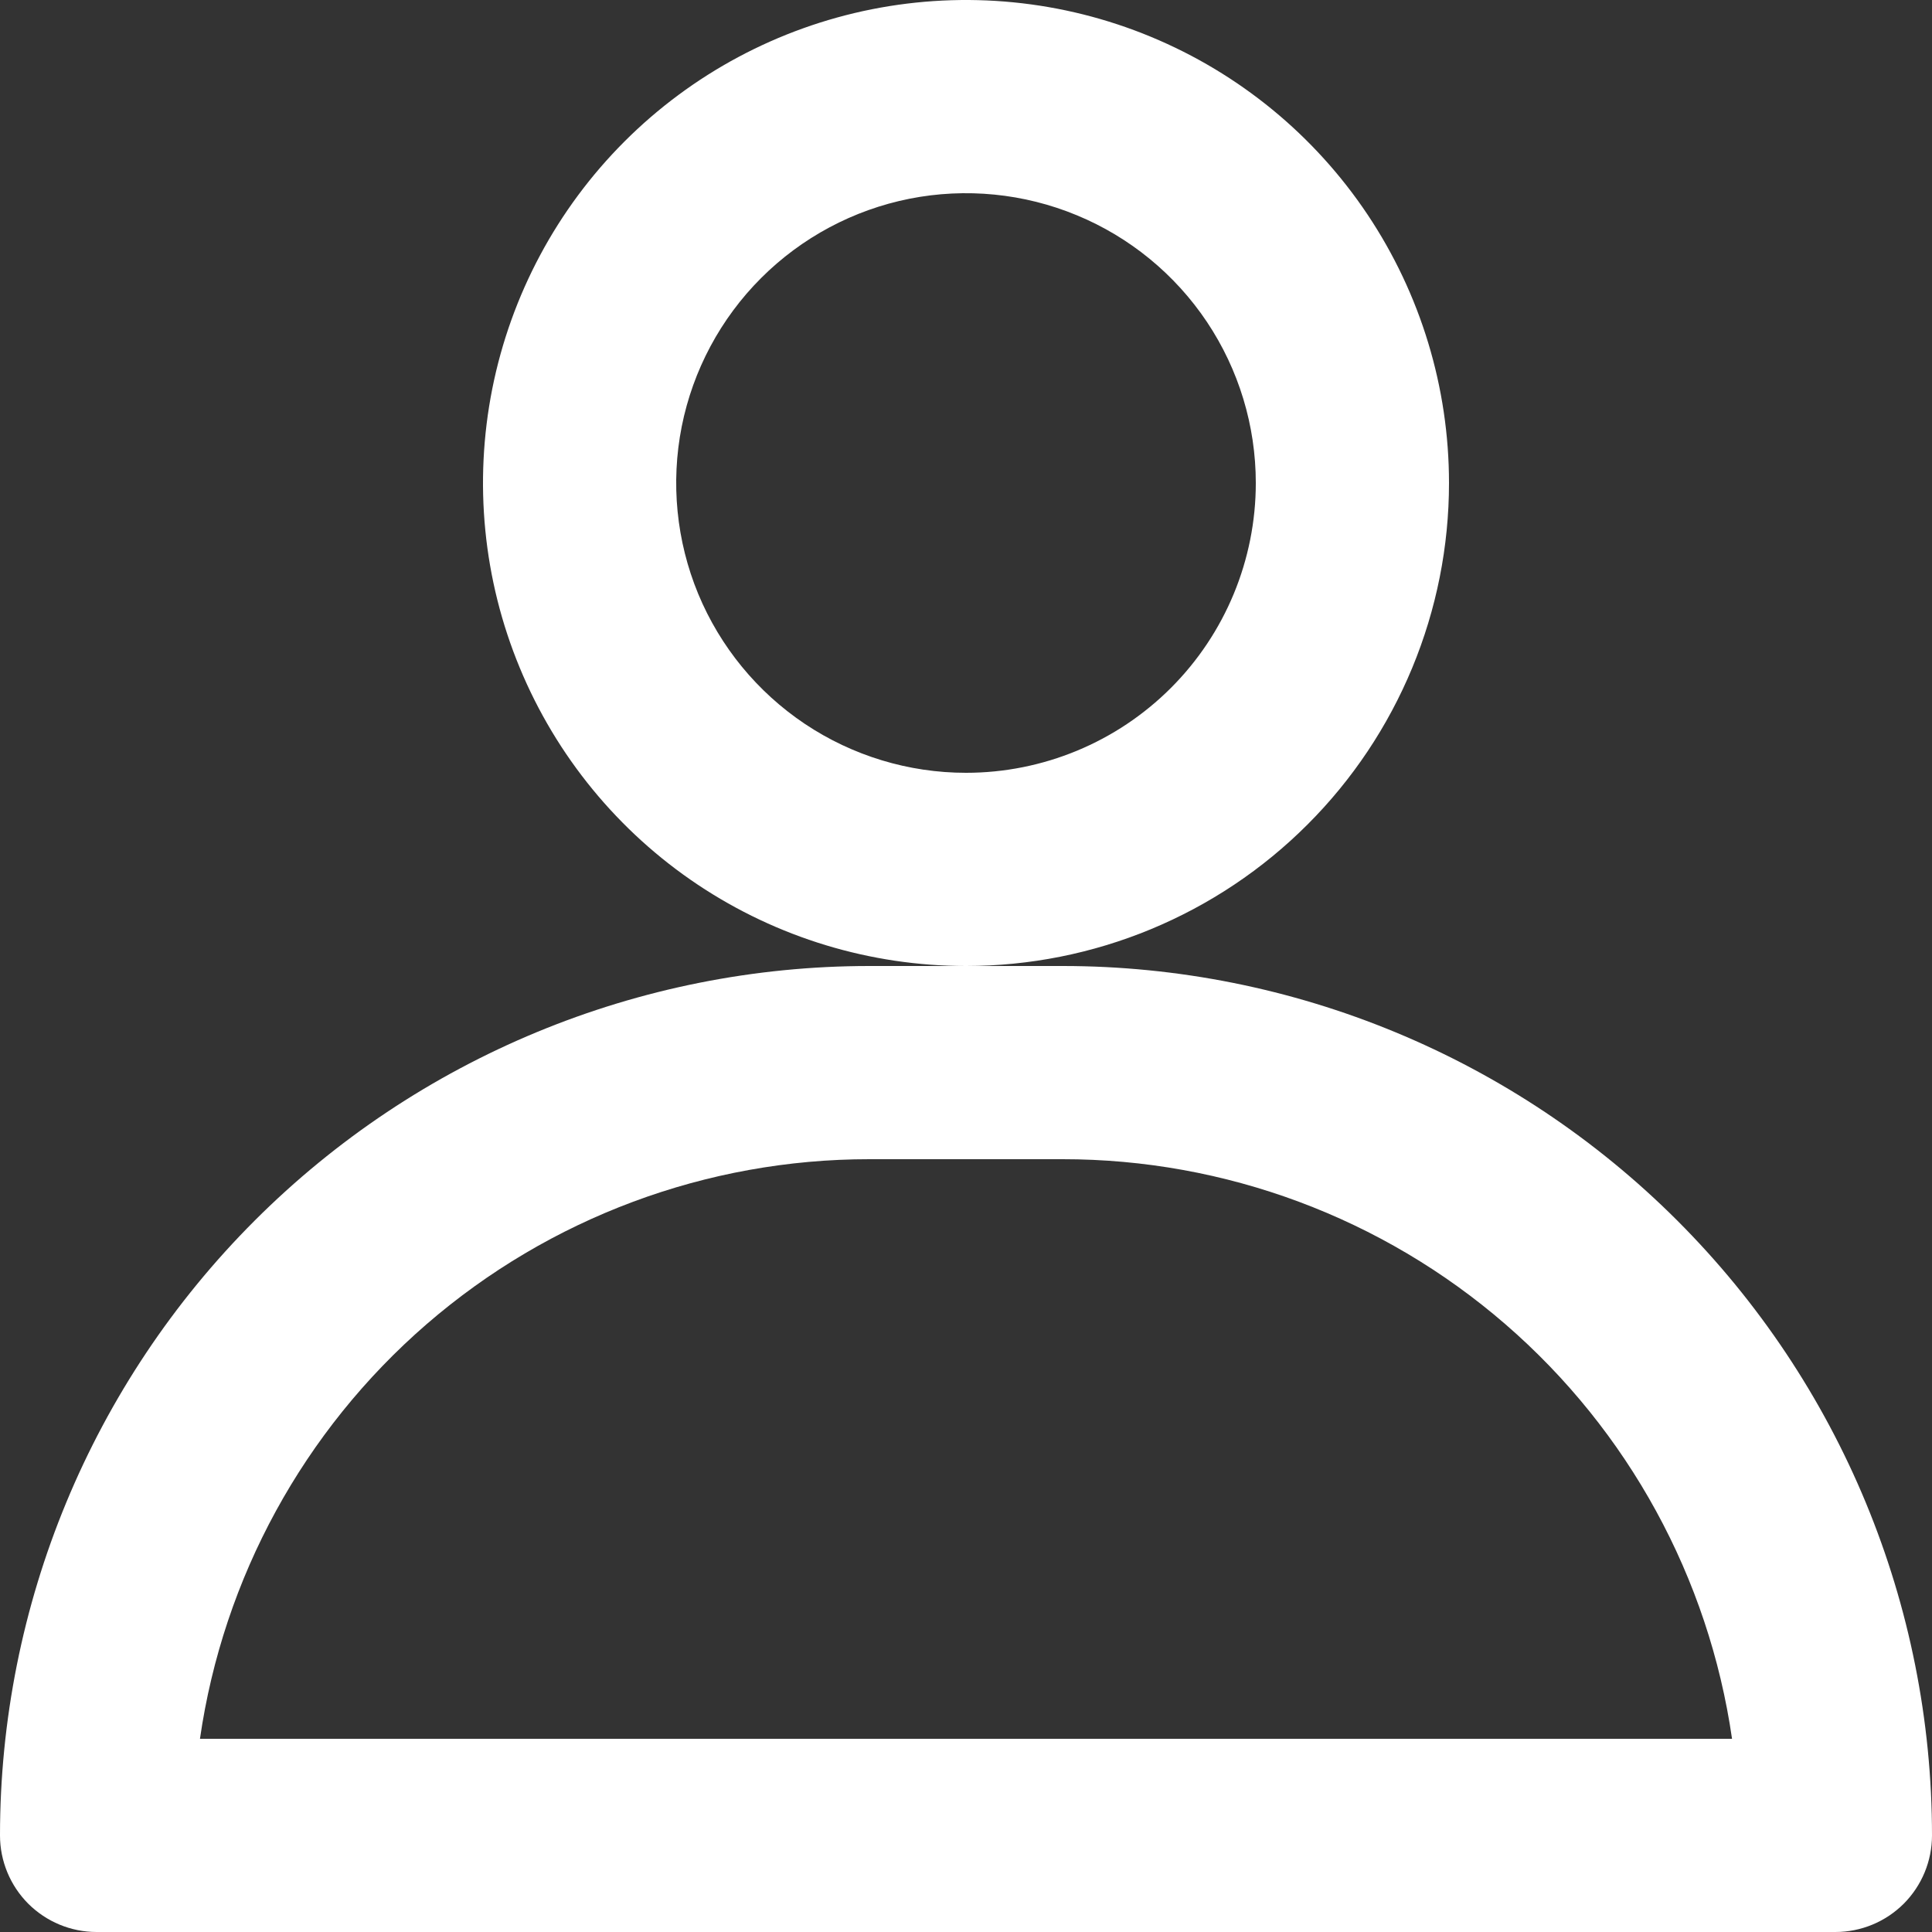 <svg width="30" height="30" viewBox="0 0 30 30" fill="none" xmlns="http://www.w3.org/2000/svg">
<rect x="0" y="0" width="30" height="30" fill="#333333" stroke="none"/>
<path d="M16.5 15H13.5C9.92 15 6.486 16.422 3.954 18.954C1.422 21.486 0 24.92 0 28.5C0 28.898 0.158 29.279 0.439 29.561C0.721 29.842 1.102 30 1.5 30H28.5C28.898 30 29.279 29.842 29.561 29.561C29.842 29.279 30 28.898 30 28.5C30 24.92 28.578 21.486 26.046 18.954C23.514 16.422 20.08 15 16.5 15ZM3.105 27C3.466 24.501 4.715 22.215 6.624 20.562C8.534 18.909 10.975 17.999 13.5 18H16.5C19.025 17.999 21.466 18.909 23.375 20.562C25.285 22.215 26.534 24.501 26.895 27H3.105ZM22.5 7.5C22.5 6.017 22.06 4.567 21.236 3.333C20.412 2.1 19.241 1.139 17.87 0.571C16.5 0.003 14.992 -0.145 13.537 0.144C12.082 0.434 10.746 1.148 9.697 2.197C8.648 3.246 7.934 4.582 7.644 6.037C7.355 7.492 7.503 9 8.071 10.37C8.639 11.741 9.6 12.912 10.833 13.736C12.067 14.56 13.517 15 15 15C15.985 15 16.96 14.806 17.87 14.429C18.78 14.052 19.607 13.5 20.303 12.803C21 12.107 21.552 11.28 21.929 10.37C22.306 9.46 22.5 8.485 22.5 7.5ZM15 12C14.11 12 13.24 11.736 12.5 11.242C11.76 10.747 11.183 10.044 10.842 9.222C10.502 8.4 10.413 7.495 10.586 6.622C10.76 5.749 11.189 4.947 11.818 4.318C12.447 3.689 13.249 3.26 14.122 3.086C14.995 2.913 15.9 3.002 16.722 3.343C17.544 3.683 18.247 4.26 18.742 5C19.236 5.74 19.5 6.61 19.5 7.5C19.5 8.693 19.026 9.838 18.182 10.682C17.338 11.526 16.194 12 15 12Z" fill="white"/>
</svg>
